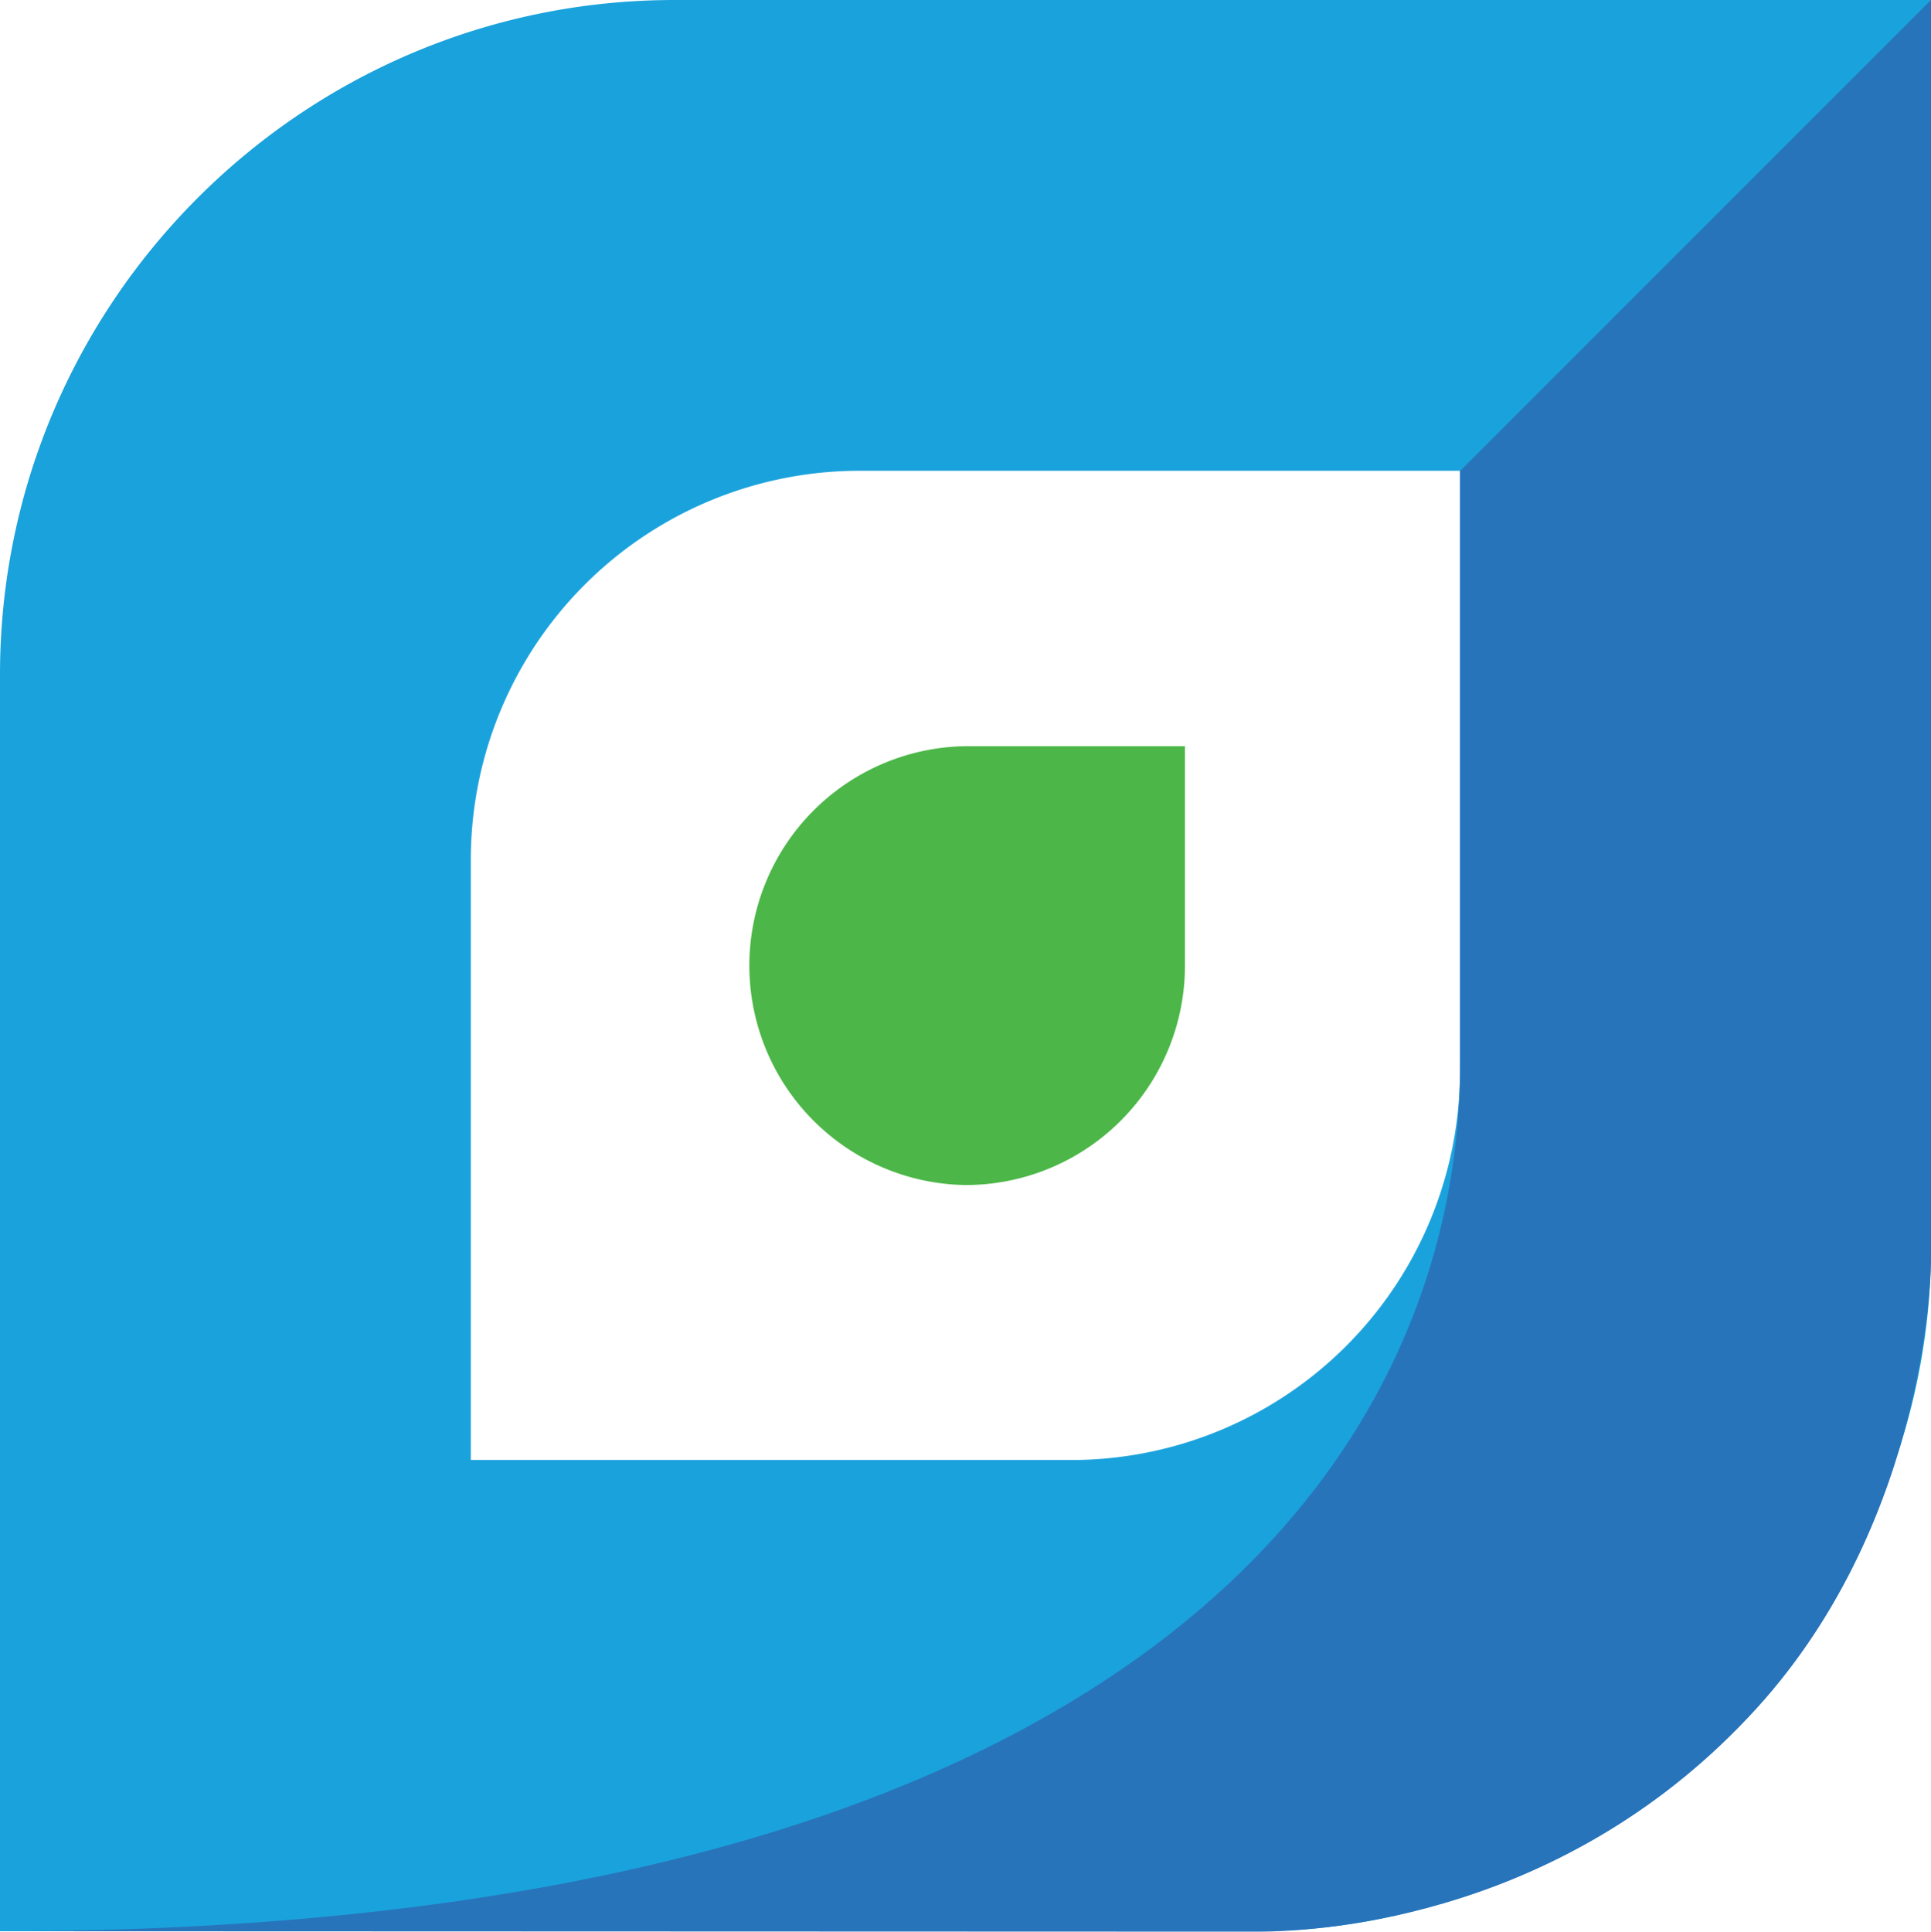 <?xml version="1.0" encoding="UTF-8" standalone="no"?>
<svg id="Layer_1" data-name="Layer 1" xmlns="http://www.w3.org/2000/svg" viewBox="0 0 398.91 399">
    <defs>
        <style>.cls-1{fill:#1aa2dc;}.cls-2{fill:#2874bb;}.cls-3{fill:#4cb748;}</style>
    </defs>
    <title>LogoMark_RGB</title>
    <path class="cls-1" d="M139.88,0C63.05,0,.54,62.51.54,139.34V398.91H260.11c74,0,138.27-64.11,139.34-139.34V0ZM302.15,221.23a80.34,80.34,0,0,1-80.35,80.35h-124v-124a80.34,80.34,0,0,1,80.35-80.34h124Z" transform="translate(-0.54)"/>
    <path class="cls-2" d="M363.37,352.94c36.22-39.77,36.09-92.6,36.08-93.13V0L302.18,97.27V219.63c0,81.95-68.07,179.28-301.64,179.28l259.57.09C274.49,399,324.45,395.68,363.37,352.94Z" transform="translate(-0.54)"/>
    <path class="cls-3" d="M200,244.78a45.33,45.33,0,0,1,0-90.65h45.33v45.33A45.32,45.32,0,0,1,200,244.78Z" transform="translate(-0.54)"/>
</svg>